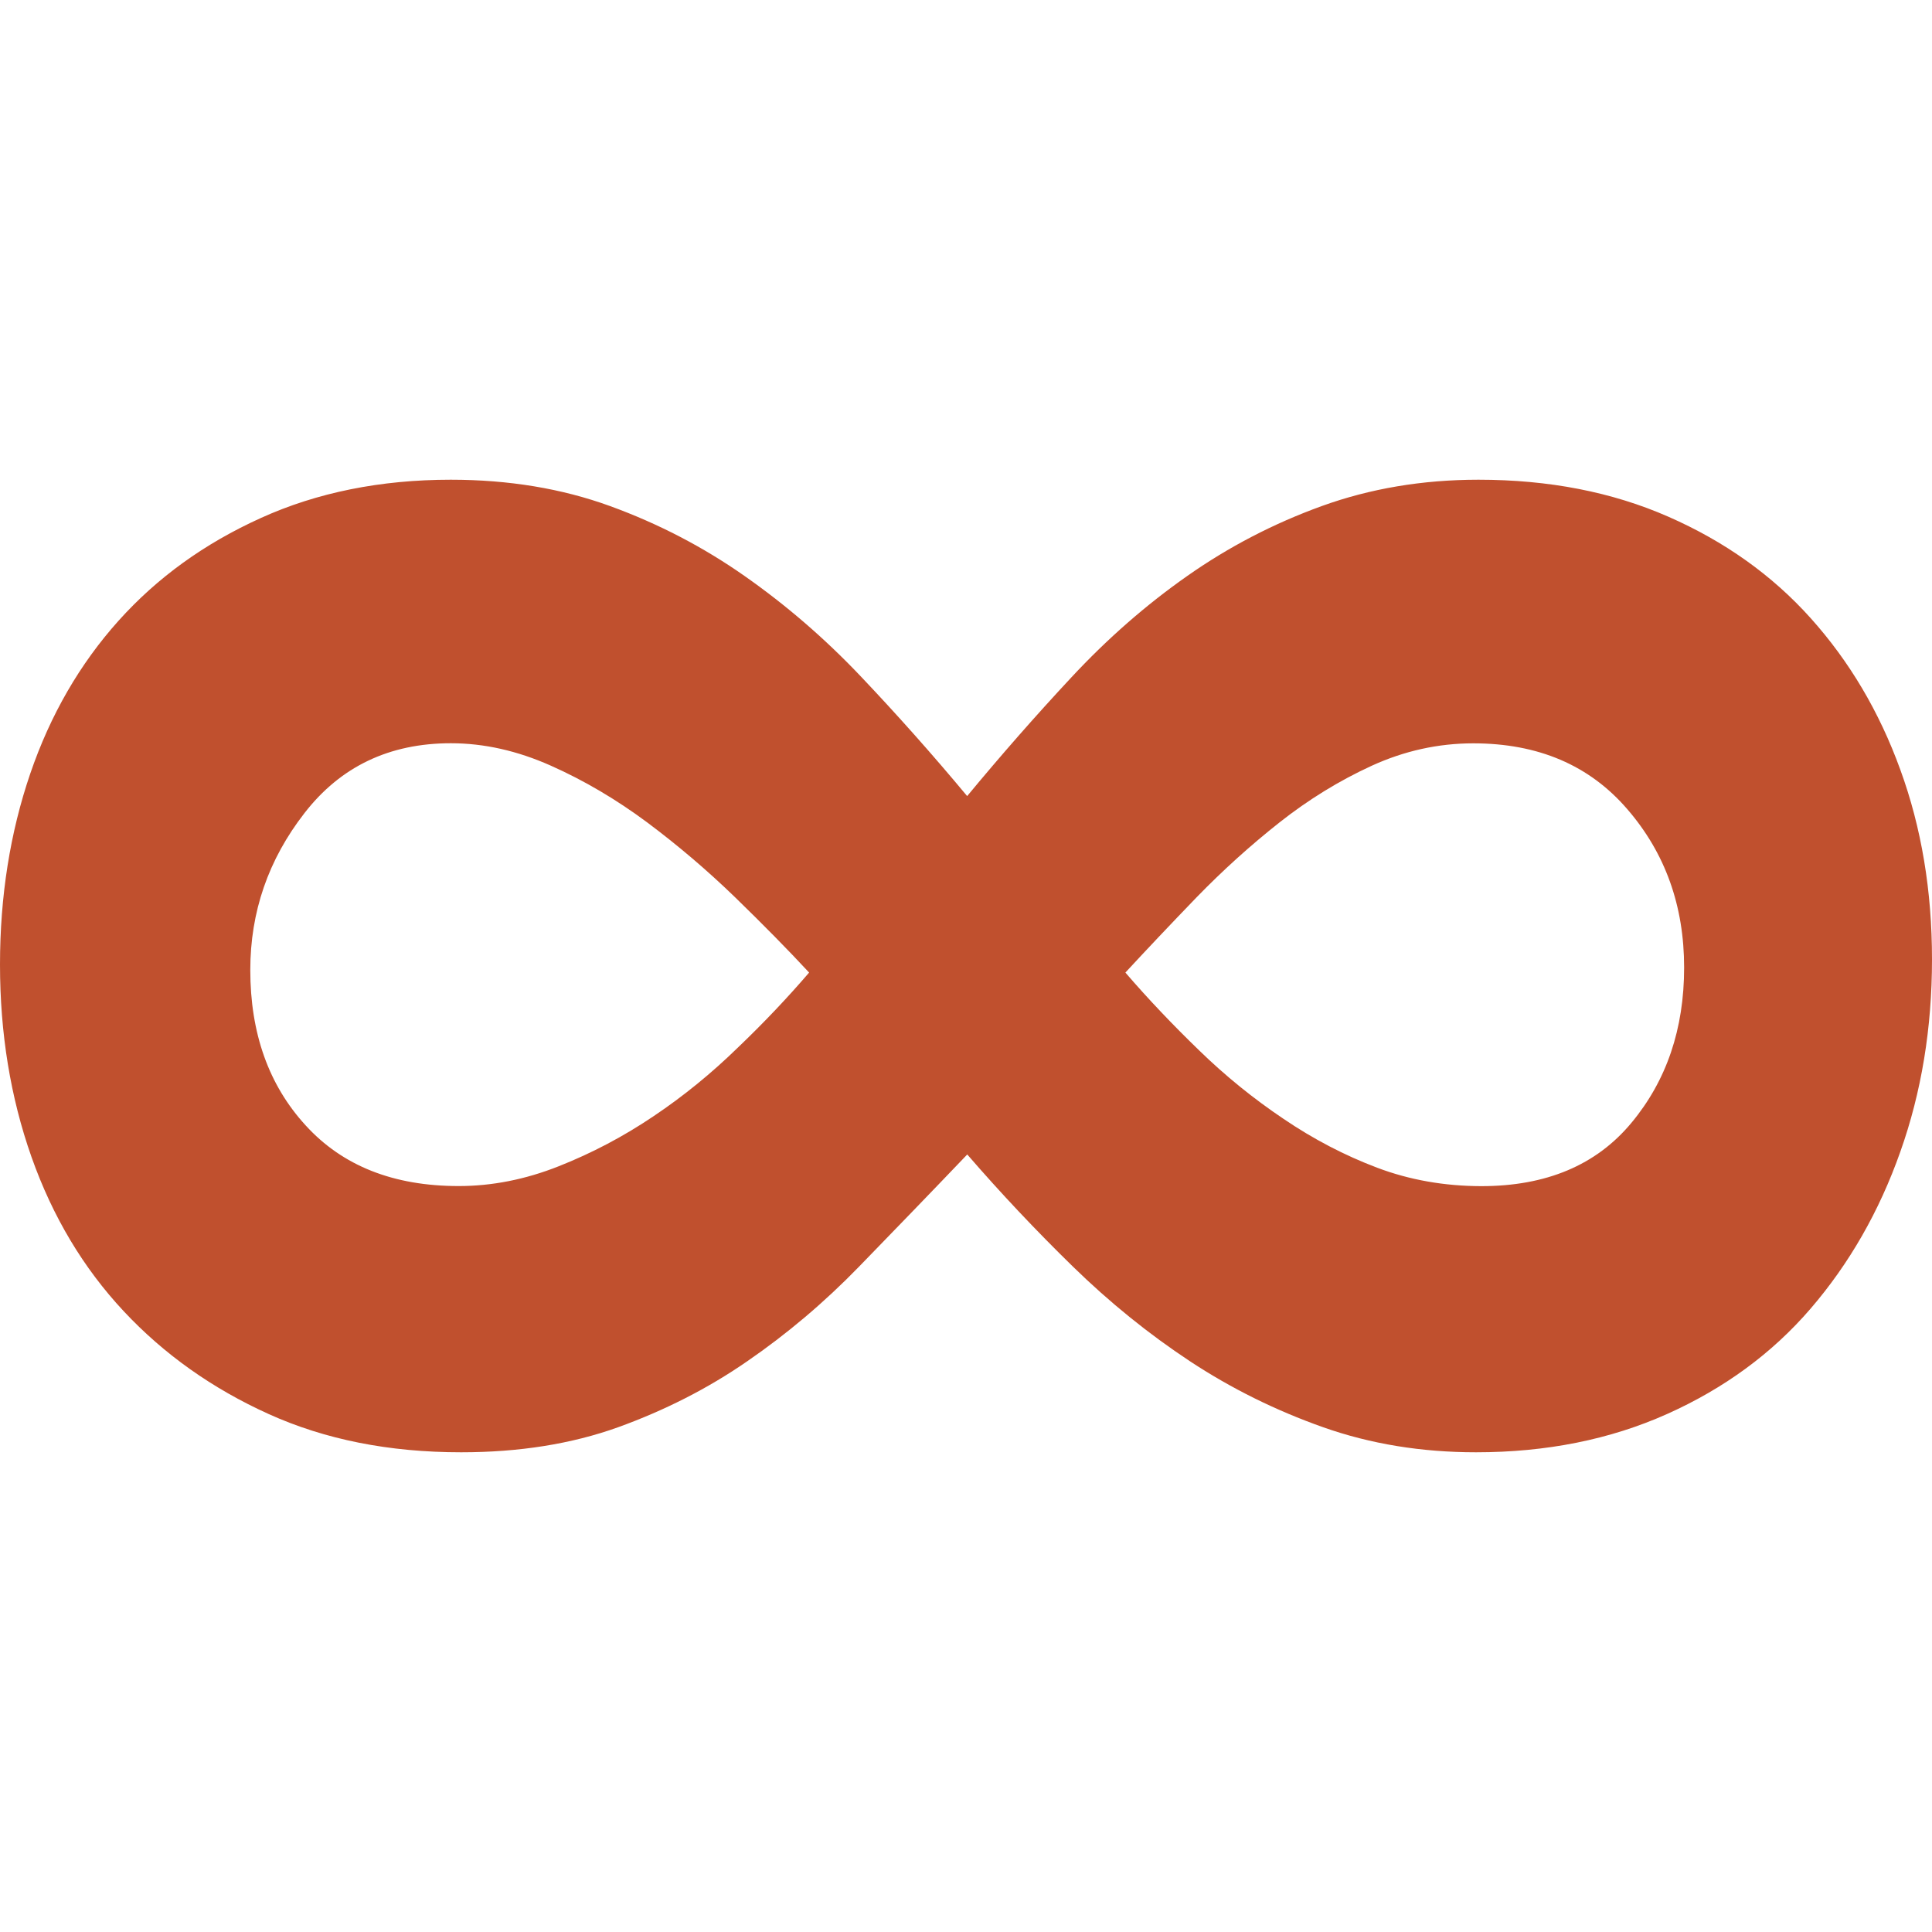 <!-- Generated by IcoMoon.io -->
<svg version="1.1" xmlns="http://www.w3.org/2000/svg" width="20" height="20" viewBox="0 0 20 20">
<title>px</title>
<path fill="#c0502e" d="M6.398 14.775c0.481-0.174 0.928-0.4 1.337-0.683 0.41-0.282 0.797-0.608 1.16-0.982s0.736-0.759 1.118-1.159c0.346 0.4 0.71 0.786 1.092 1.159s0.787 0.7 1.214 0.982c0.428 0.282 0.887 0.509 1.379 0.683 0.49 0.173 1.017 0.259 1.582 0.259 0.727 0 1.387-0.132 1.977-0.396s1.087-0.627 1.487-1.092c0.399-0.464 0.71-1.005 0.928-1.623 0.219-0.617 0.328-1.281 0.328-1.991s-0.109-1.364-0.328-1.964c-0.218-0.602-0.528-1.123-0.928-1.569s-0.892-0.795-1.473-1.050c-0.583-0.256-1.238-0.383-1.966-0.383-0.581 0-1.123 0.092-1.623 0.273s-0.964 0.423-1.391 0.723c-0.428 0.3-0.828 0.65-1.201 1.051-0.372 0.399-0.732 0.81-1.078 1.228-0.364-0.437-0.732-0.85-1.104-1.242s-0.773-0.737-1.201-1.037-0.891-0.541-1.391-0.723c-0.5-0.182-1.051-0.273-1.65-0.273-0.728 0-1.385 0.133-1.965 0.396-0.584 0.264-1.073 0.617-1.474 1.064-0.4 0.446-0.706 0.974-0.914 1.583s-0.313 1.268-0.313 1.976c0 0.71 0.108 1.374 0.326 1.992 0.219 0.619 0.537 1.15 0.955 1.597s0.919 0.801 1.5 1.064c0.584 0.264 1.246 0.396 1.993 0.396 0.6 0 1.142-0.086 1.624-0.259zM3.164 11.65c-0.383-0.418-0.573-0.955-0.573-1.609 0-0.6 0.186-1.142 0.561-1.624 0.372-0.48 0.876-0.723 1.515-0.723 0.345 0 0.689 0.078 1.035 0.232s0.678 0.35 0.997 0.587c0.317 0.237 0.622 0.496 0.912 0.777 0.291 0.283 0.546 0.542 0.765 0.778-0.219 0.255-0.464 0.515-0.737 0.776-0.273 0.266-0.562 0.502-0.872 0.71-0.311 0.21-0.637 0.382-0.983 0.519-0.345 0.137-0.691 0.205-1.036 0.205-0.675 0-1.202-0.209-1.584-0.628zM14.256 12.088c-0.336-0.127-0.66-0.296-0.968-0.505-0.311-0.209-0.603-0.445-0.874-0.709-0.273-0.264-0.528-0.532-0.764-0.806 0.218-0.236 0.463-0.495 0.736-0.778 0.273-0.281 0.56-0.54 0.859-0.776s0.619-0.433 0.955-0.587c0.337-0.154 0.688-0.232 1.051-0.232 0.673 0 1.204 0.227 1.596 0.683 0.392 0.454 0.587 1 0.587 1.638 0 0.637-0.183 1.172-0.546 1.608-0.364 0.438-0.882 0.655-1.555 0.655-0.381-0.001-0.741-0.064-1.077-0.191z"></path>
</svg>
